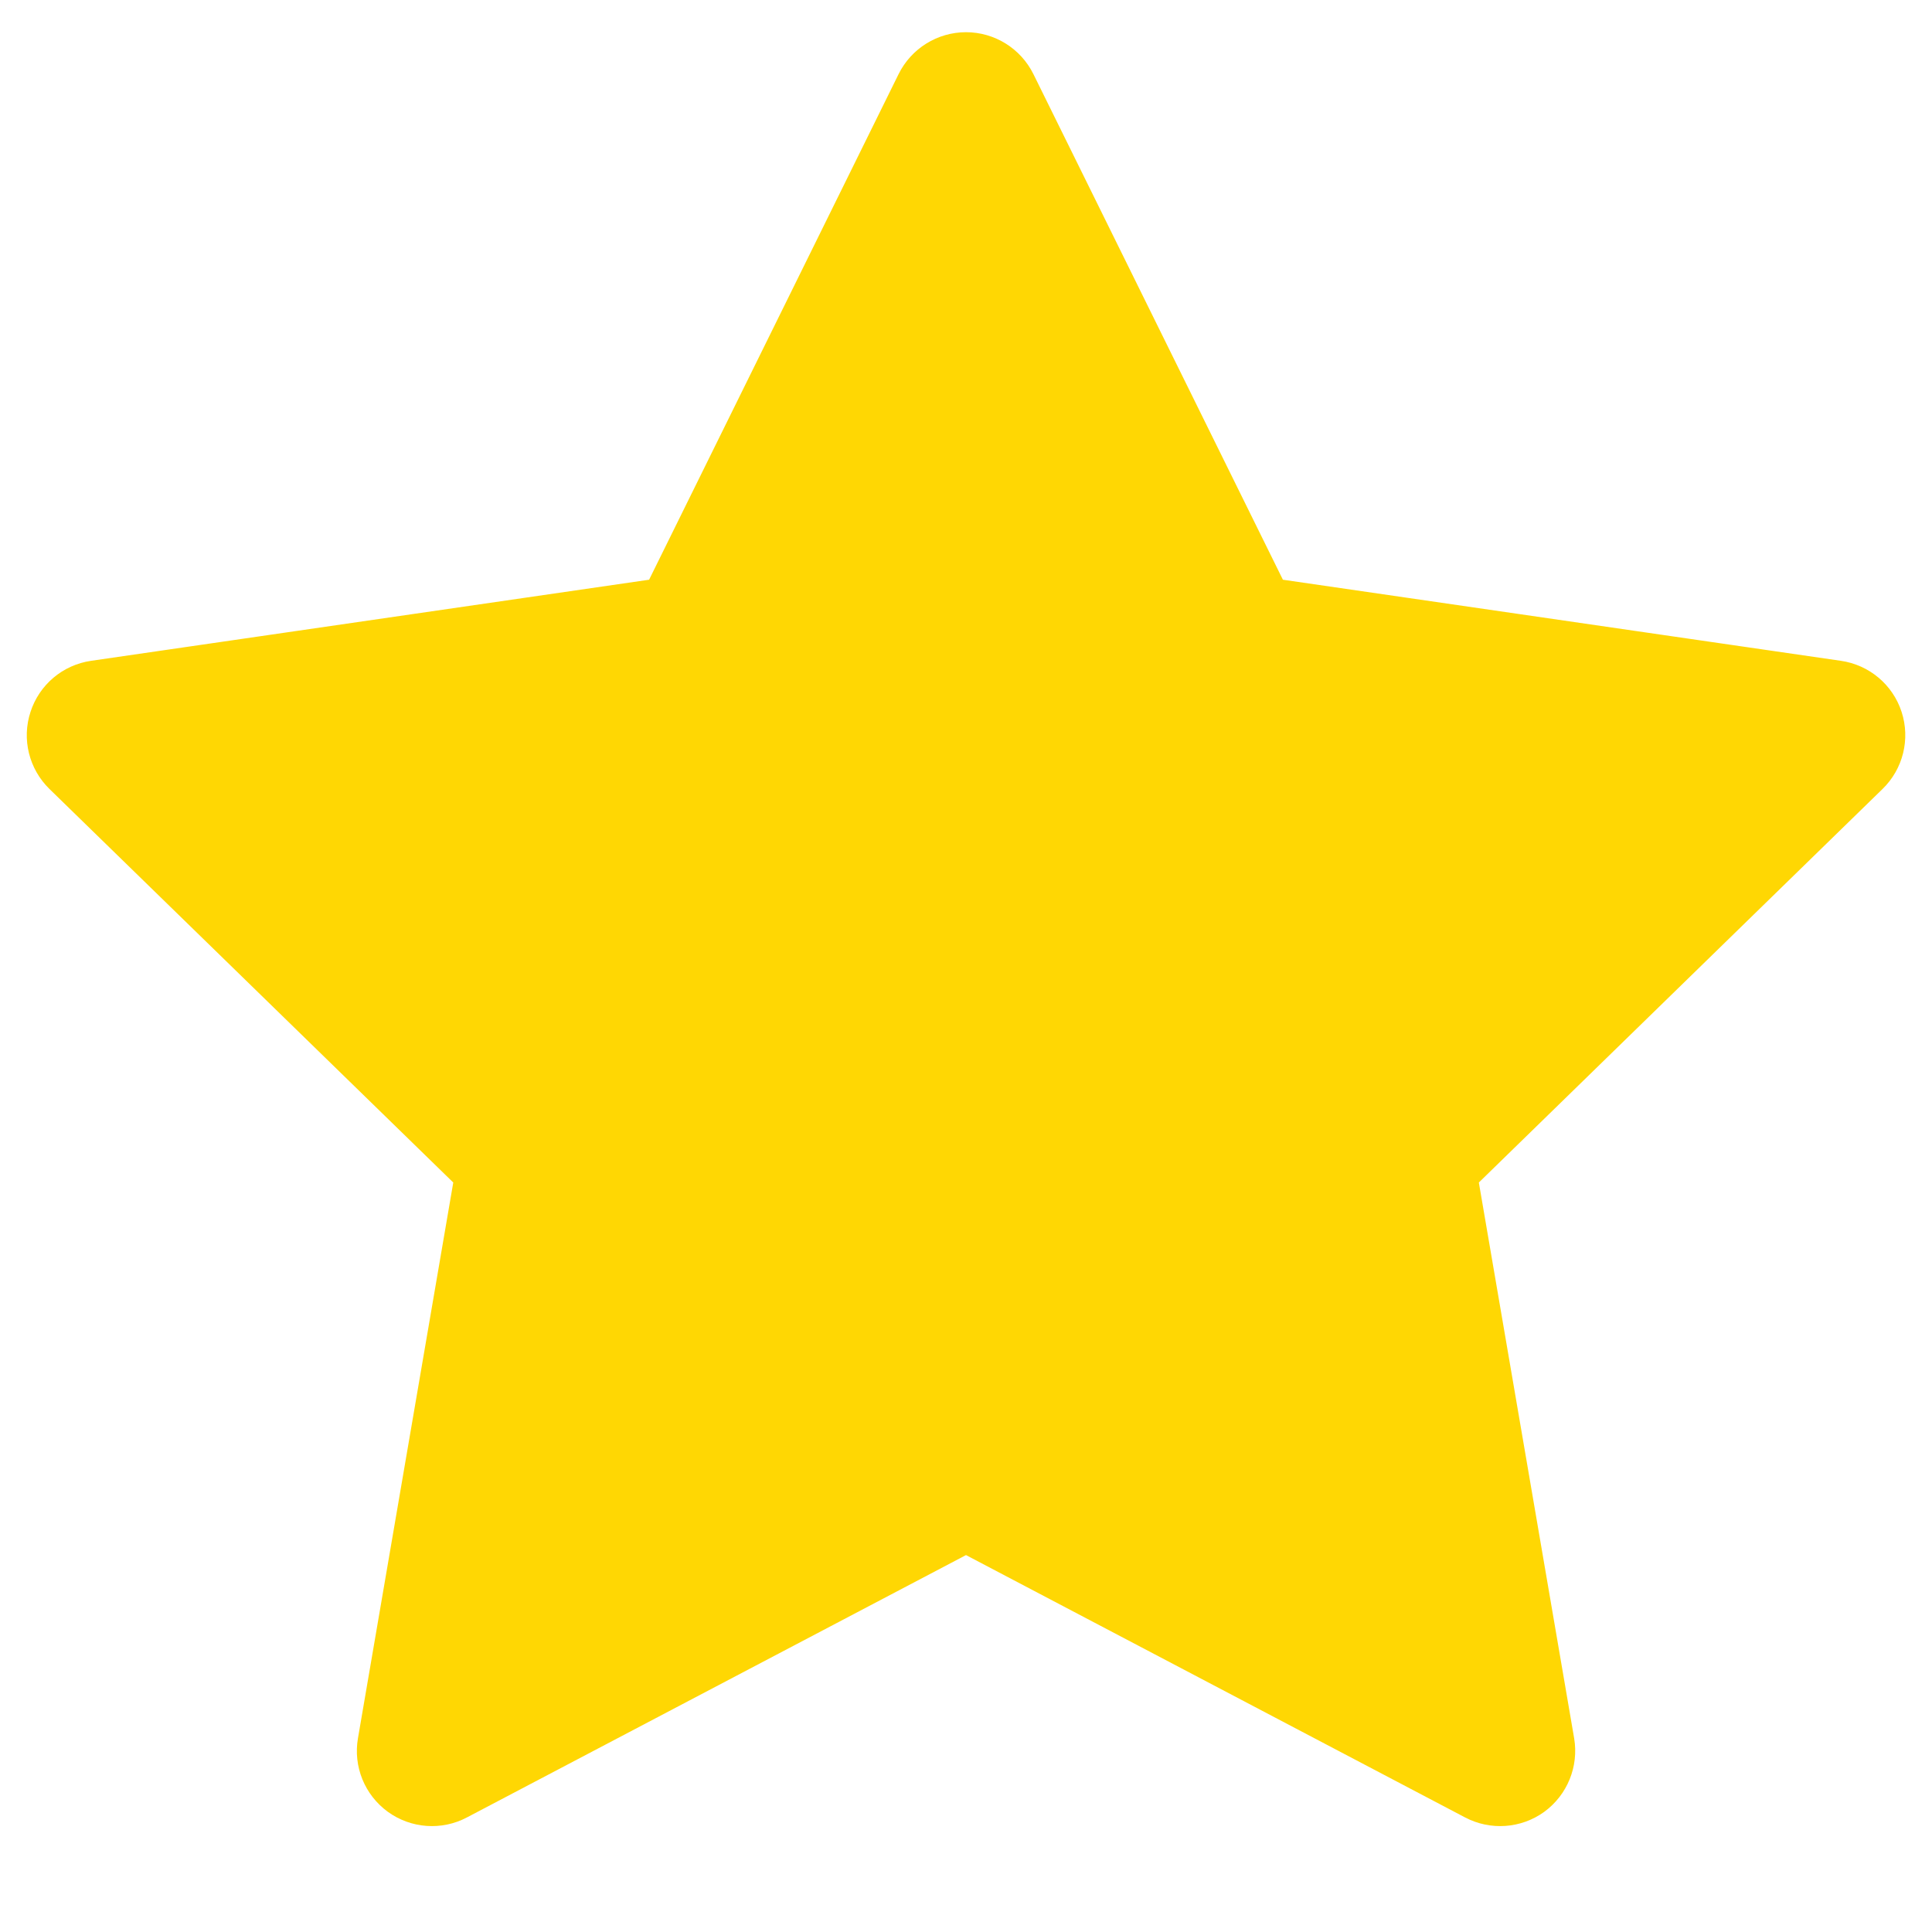 <svg width="18" height="18" viewBox="0 0 18 18" fill="none" xmlns="http://www.w3.org/2000/svg">
<path d="M9.314 0.845C9.255 0.726 9.133 0.65 9 0.65C8.867 0.65 8.745 0.726 8.686 0.845L6.28 5.721L0.899 6.503C0.767 6.522 0.658 6.614 0.617 6.741C0.575 6.868 0.61 7.007 0.705 7.1L4.599 10.895L3.68 16.254C3.657 16.386 3.711 16.518 3.819 16.597C3.927 16.675 4.07 16.685 4.187 16.623L9 14.093L13.813 16.623C13.931 16.685 14.074 16.675 14.182 16.597C14.289 16.518 14.343 16.386 14.321 16.254L13.402 10.895L17.295 7.1C17.391 7.007 17.425 6.868 17.384 6.741C17.343 6.614 17.233 6.522 17.101 6.503L11.72 5.721L9.314 0.845Z" fill="#FFD703" stroke="#FFD703" stroke-width="0.7" stroke-linejoin="round"/>
</svg>
